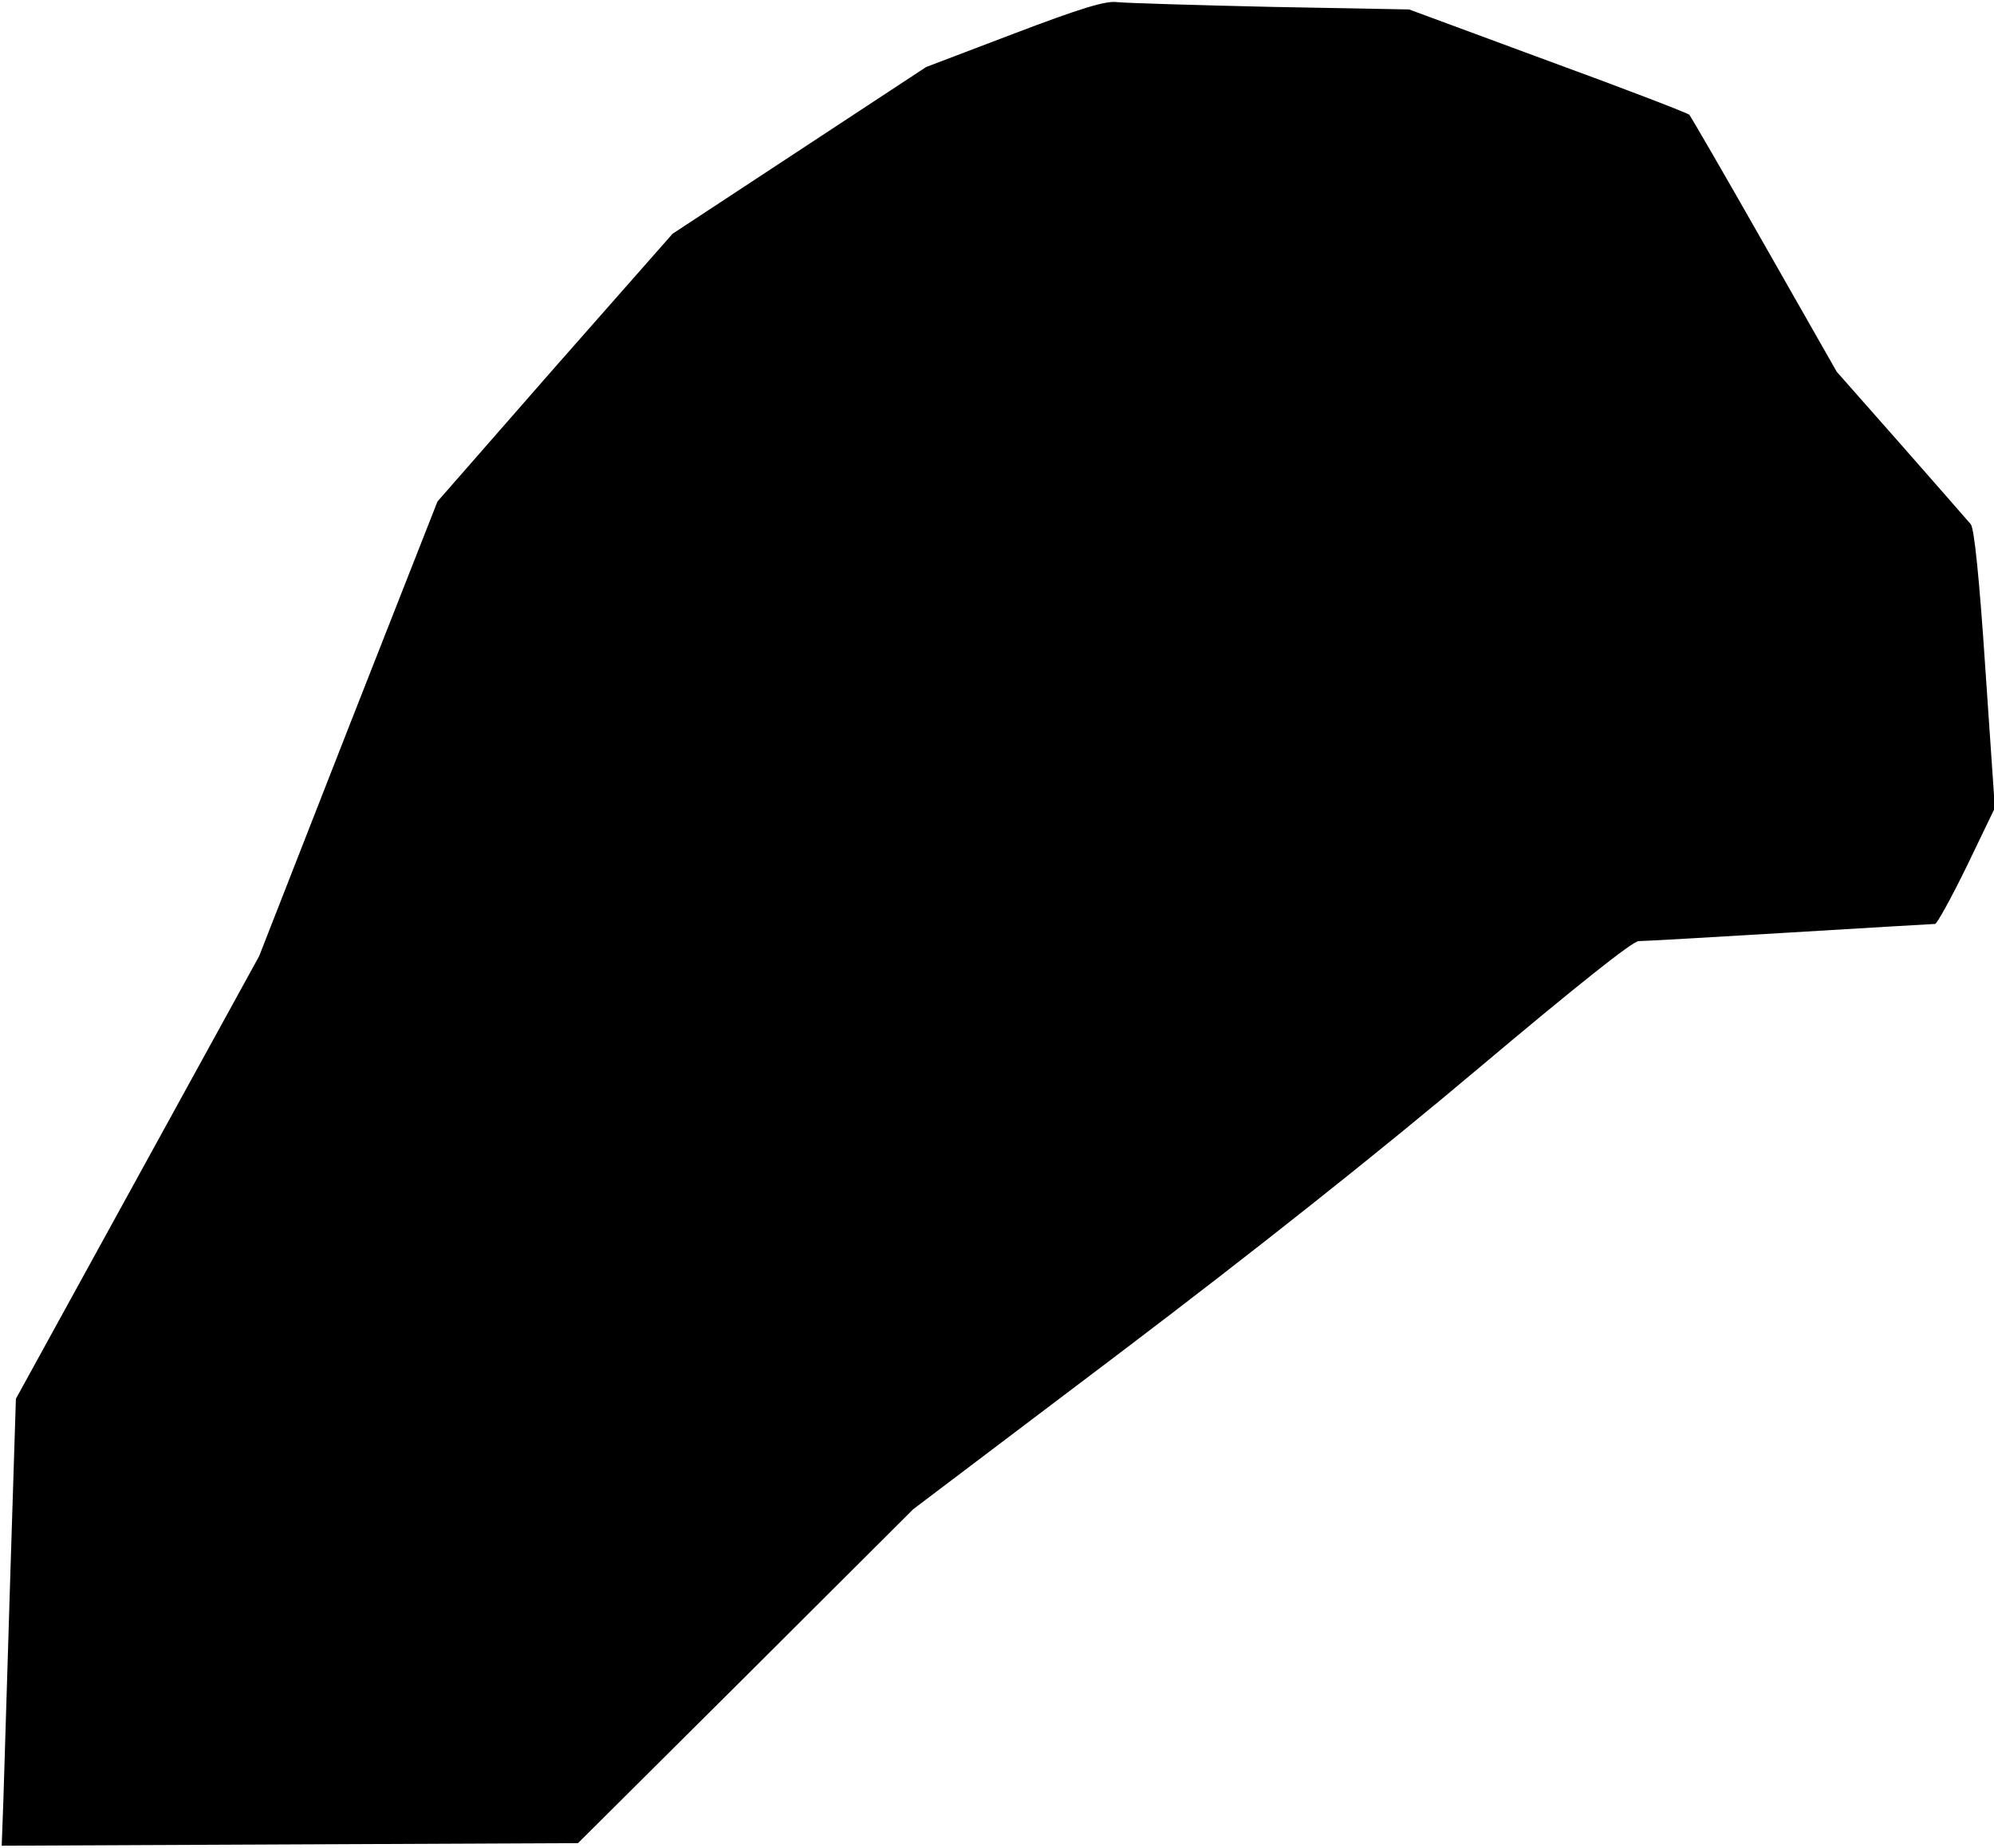 <?xml version="1.0" standalone="no"?>
<!DOCTYPE svg PUBLIC "-//W3C//DTD SVG 20010904//EN"
 "http://www.w3.org/TR/2001/REC-SVG-20010904/DTD/svg10.dtd">
<svg version="1.0" xmlns="http://www.w3.org/2000/svg"
 width="464pt" height="430pt" viewBox="0 0 464 430"
 preserveAspectRatio="xMidYMid meet">
<g transform="translate(0,430) scale(0.1,-0.1)"
fill="#000000" stroke="none">
<path fill="#000000" stroke="none" d="M2360 4222 l-205 -78 -295 -194 -295
-194 -274 -311 -273 -312 -208 -529 -207 -529 -283 -515 -283 -515 -13 -410
c-7 -226 -14 -459 -16 -520 l-4 -110 670 3 671 3 390 388 390 389 480 363
c313 237 603 467 833 661 227 191 361 298 375 298 12 0 171 9 352 20 182 11
334 20 338 20 4 0 38 61 74 135 l65 135 -22 322 c-14 212 -26 328 -34 338 -7
8 -80 92 -162 185 l-150 170 -168 295 c-92 162 -171 298 -175 303 -4 4 -152
61 -330 126 l-322 119 -322 6 c-177 4 -338 9 -357 11 -26 4 -85 -14 -240 -73z"/>
</g>
</svg>
